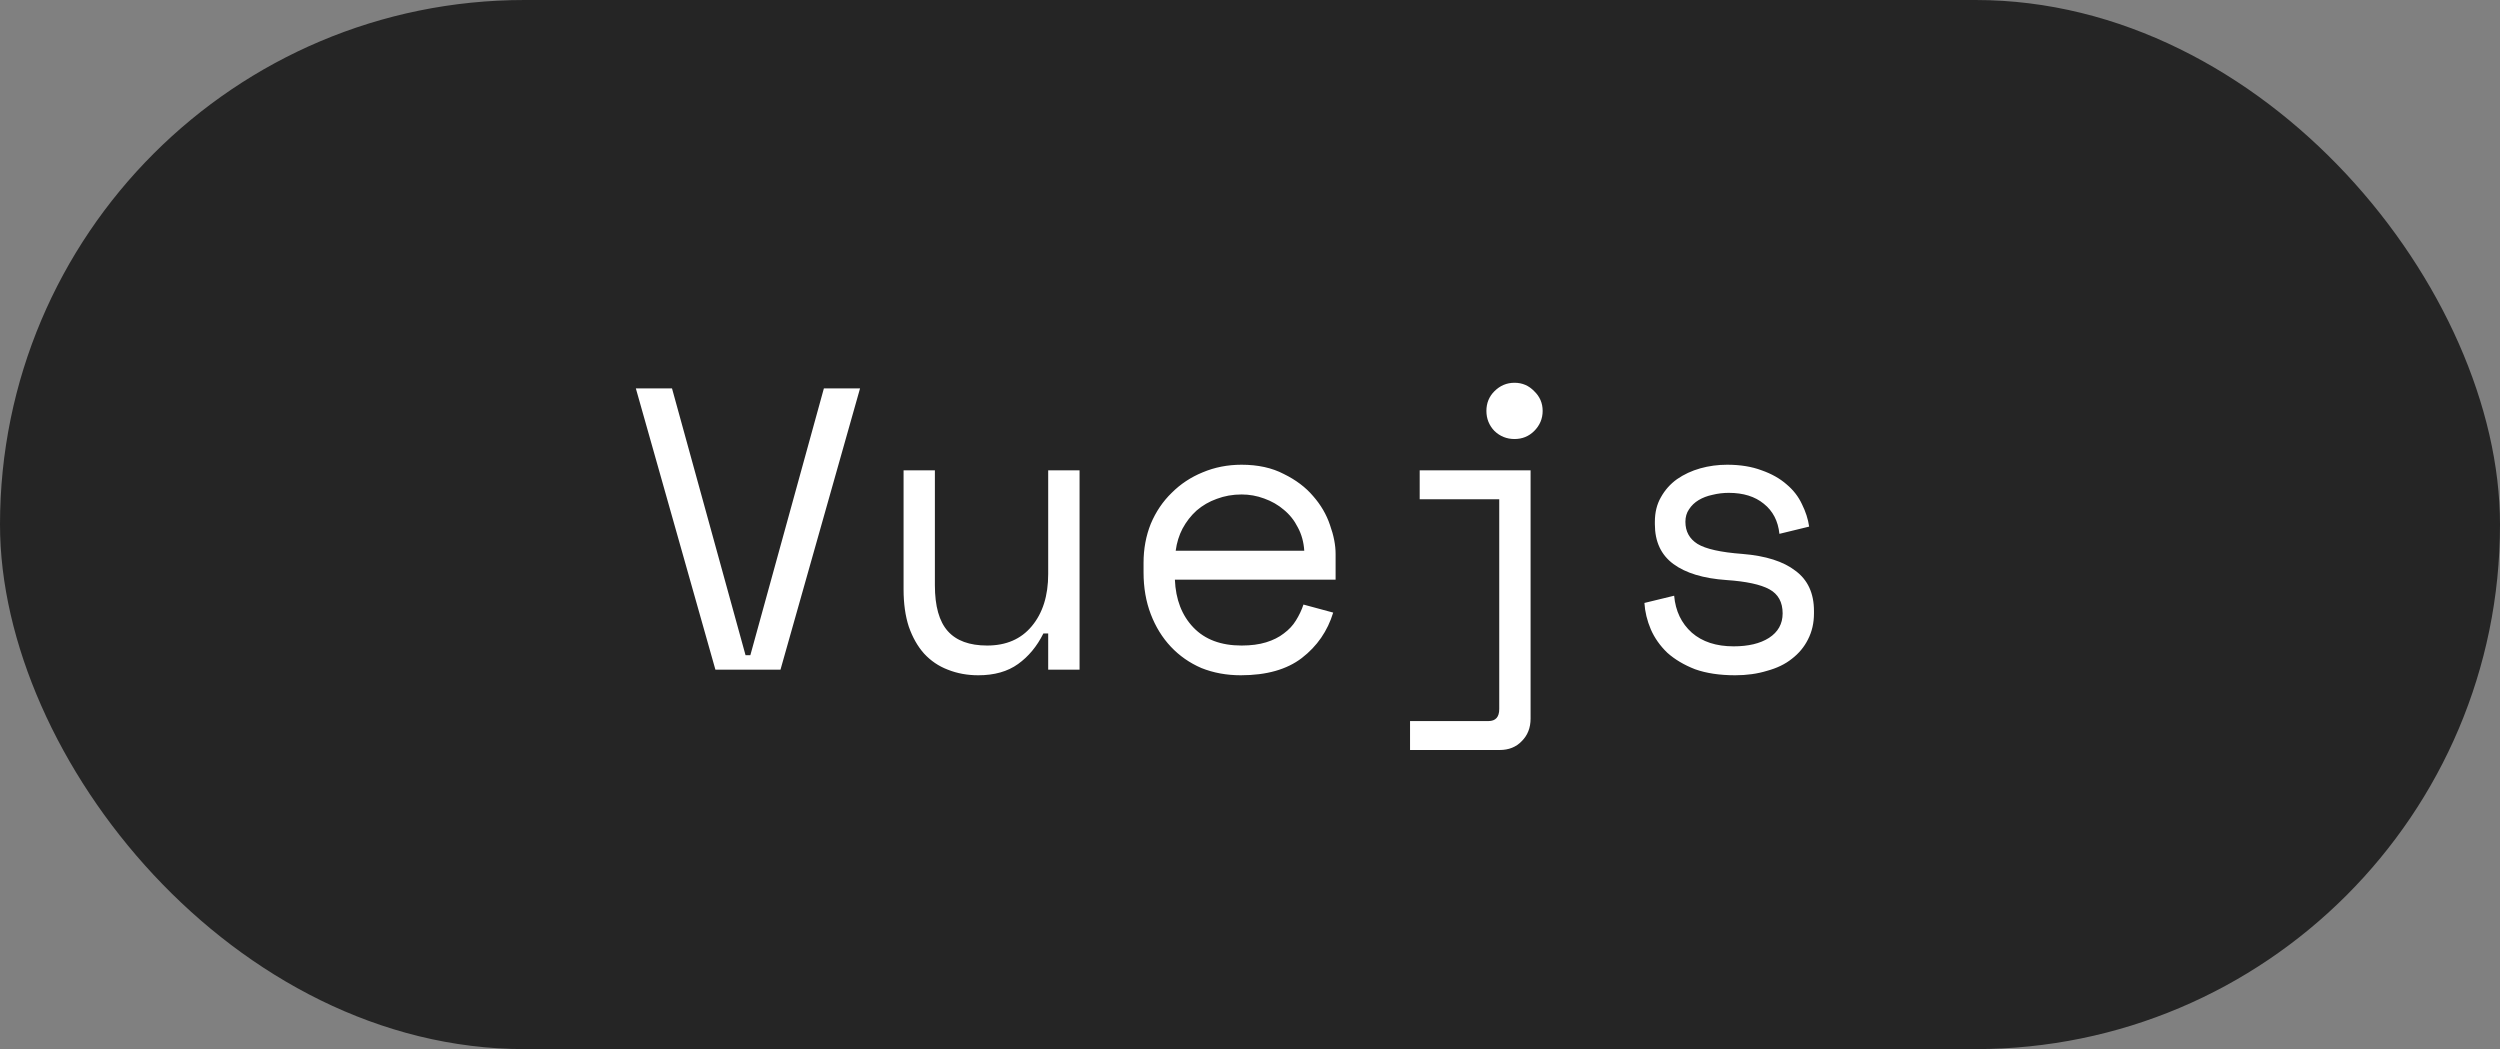 <svg width="112" height="47" viewBox="0 0 112 47" fill="none" xmlns="http://www.w3.org/2000/svg">
<rect x="0" y="0" width="112" height="47" fill="#808080" stroke="none"/>
<rect width="112" height="47" rx="23.5" fill="#252525"/>
<path d="M28.486 17.4H30.106L33.4 29.352H33.616L36.91 17.4H38.53L34.966 30H32.05L28.486 17.4ZM46.959 21.072H48.364V30H46.959V28.38H46.743C46.456 28.956 46.078 29.412 45.609 29.748C45.142 30.084 44.547 30.252 43.828 30.252C43.336 30.252 42.88 30.168 42.459 30C42.051 29.844 41.697 29.604 41.398 29.28C41.109 28.956 40.882 28.554 40.714 28.074C40.557 27.594 40.48 27.036 40.48 26.4V21.072H41.883V26.22C41.883 27.156 42.075 27.84 42.459 28.272C42.843 28.704 43.431 28.92 44.224 28.92C45.075 28.92 45.742 28.632 46.221 28.056C46.714 27.468 46.959 26.688 46.959 25.716V21.072ZM52.635 25.968C52.671 26.856 52.947 27.57 53.463 28.11C53.979 28.65 54.699 28.92 55.623 28.92C56.043 28.92 56.409 28.872 56.721 28.776C57.033 28.68 57.297 28.548 57.513 28.38C57.741 28.212 57.921 28.02 58.053 27.804C58.197 27.576 58.311 27.336 58.395 27.084L59.727 27.444C59.475 28.272 59.007 28.95 58.323 29.478C57.651 29.994 56.739 30.252 55.587 30.252C54.951 30.252 54.363 30.144 53.823 29.928C53.295 29.7 52.839 29.382 52.455 28.974C52.071 28.566 51.771 28.08 51.555 27.516C51.339 26.952 51.231 26.328 51.231 25.644V25.212C51.231 24.588 51.339 24.006 51.555 23.466C51.783 22.926 52.095 22.464 52.491 22.08C52.887 21.684 53.349 21.378 53.877 21.162C54.417 20.934 54.999 20.82 55.623 20.82C56.355 20.82 56.985 20.958 57.513 21.234C58.053 21.498 58.491 21.828 58.827 22.224C59.175 22.62 59.427 23.052 59.583 23.52C59.751 23.988 59.835 24.42 59.835 24.816V25.968H52.635ZM55.623 22.152C55.227 22.152 54.855 22.218 54.507 22.35C54.171 22.47 53.871 22.644 53.607 22.872C53.355 23.1 53.145 23.37 52.977 23.682C52.821 23.982 52.719 24.312 52.671 24.672H58.431C58.407 24.288 58.311 23.94 58.143 23.628C57.987 23.316 57.777 23.052 57.513 22.836C57.261 22.62 56.967 22.452 56.631 22.332C56.307 22.212 55.971 22.152 55.623 22.152ZM66.591 18.408C66.591 18.06 66.71 17.766 66.951 17.526C67.203 17.274 67.502 17.148 67.85 17.148C68.198 17.148 68.493 17.274 68.733 17.526C68.984 17.766 69.111 18.06 69.111 18.408C69.111 18.756 68.984 19.056 68.733 19.308C68.493 19.548 68.198 19.668 67.85 19.668C67.502 19.668 67.203 19.548 66.951 19.308C66.71 19.056 66.591 18.756 66.591 18.408ZM63.602 21.072H68.57V32.196C68.57 32.604 68.439 32.94 68.174 33.204C67.922 33.468 67.593 33.6 67.184 33.6H63.17V32.304H66.68C67.004 32.304 67.166 32.124 67.166 31.764V22.368H63.602V21.072ZM75.506 23.376C75.506 23.808 75.686 24.138 76.046 24.366C76.418 24.594 77.09 24.744 78.062 24.816C79.106 24.9 79.898 25.152 80.438 25.572C80.99 25.98 81.266 26.58 81.266 27.372V27.48C81.266 27.912 81.176 28.302 80.996 28.65C80.828 28.986 80.588 29.274 80.276 29.514C79.976 29.754 79.604 29.934 79.16 30.054C78.728 30.186 78.254 30.252 77.738 30.252C77.042 30.252 76.442 30.162 75.938 29.982C75.446 29.79 75.032 29.544 74.696 29.244C74.372 28.932 74.126 28.584 73.958 28.2C73.79 27.804 73.694 27.408 73.67 27.012L75.002 26.688C75.062 27.372 75.326 27.924 75.794 28.344C76.262 28.752 76.886 28.956 77.666 28.956C78.326 28.956 78.854 28.83 79.25 28.578C79.658 28.314 79.862 27.948 79.862 27.48C79.862 26.976 79.664 26.616 79.268 26.4C78.872 26.184 78.23 26.046 77.342 25.986C76.31 25.914 75.518 25.674 74.966 25.266C74.414 24.858 74.138 24.264 74.138 23.484V23.376C74.138 22.956 74.228 22.59 74.408 22.278C74.588 21.954 74.828 21.684 75.128 21.468C75.44 21.252 75.788 21.09 76.172 20.982C76.556 20.874 76.958 20.82 77.378 20.82C77.966 20.82 78.482 20.904 78.926 21.072C79.37 21.228 79.742 21.438 80.042 21.702C80.342 21.954 80.57 22.248 80.726 22.584C80.894 22.92 81.002 23.256 81.05 23.592L79.718 23.916C79.658 23.34 79.424 22.89 79.016 22.566C78.62 22.242 78.098 22.08 77.45 22.08C77.198 22.08 76.952 22.11 76.712 22.17C76.484 22.218 76.28 22.296 76.1 22.404C75.92 22.512 75.776 22.65 75.668 22.818C75.56 22.974 75.506 23.16 75.506 23.376Z" fill="white"/>
</svg>
